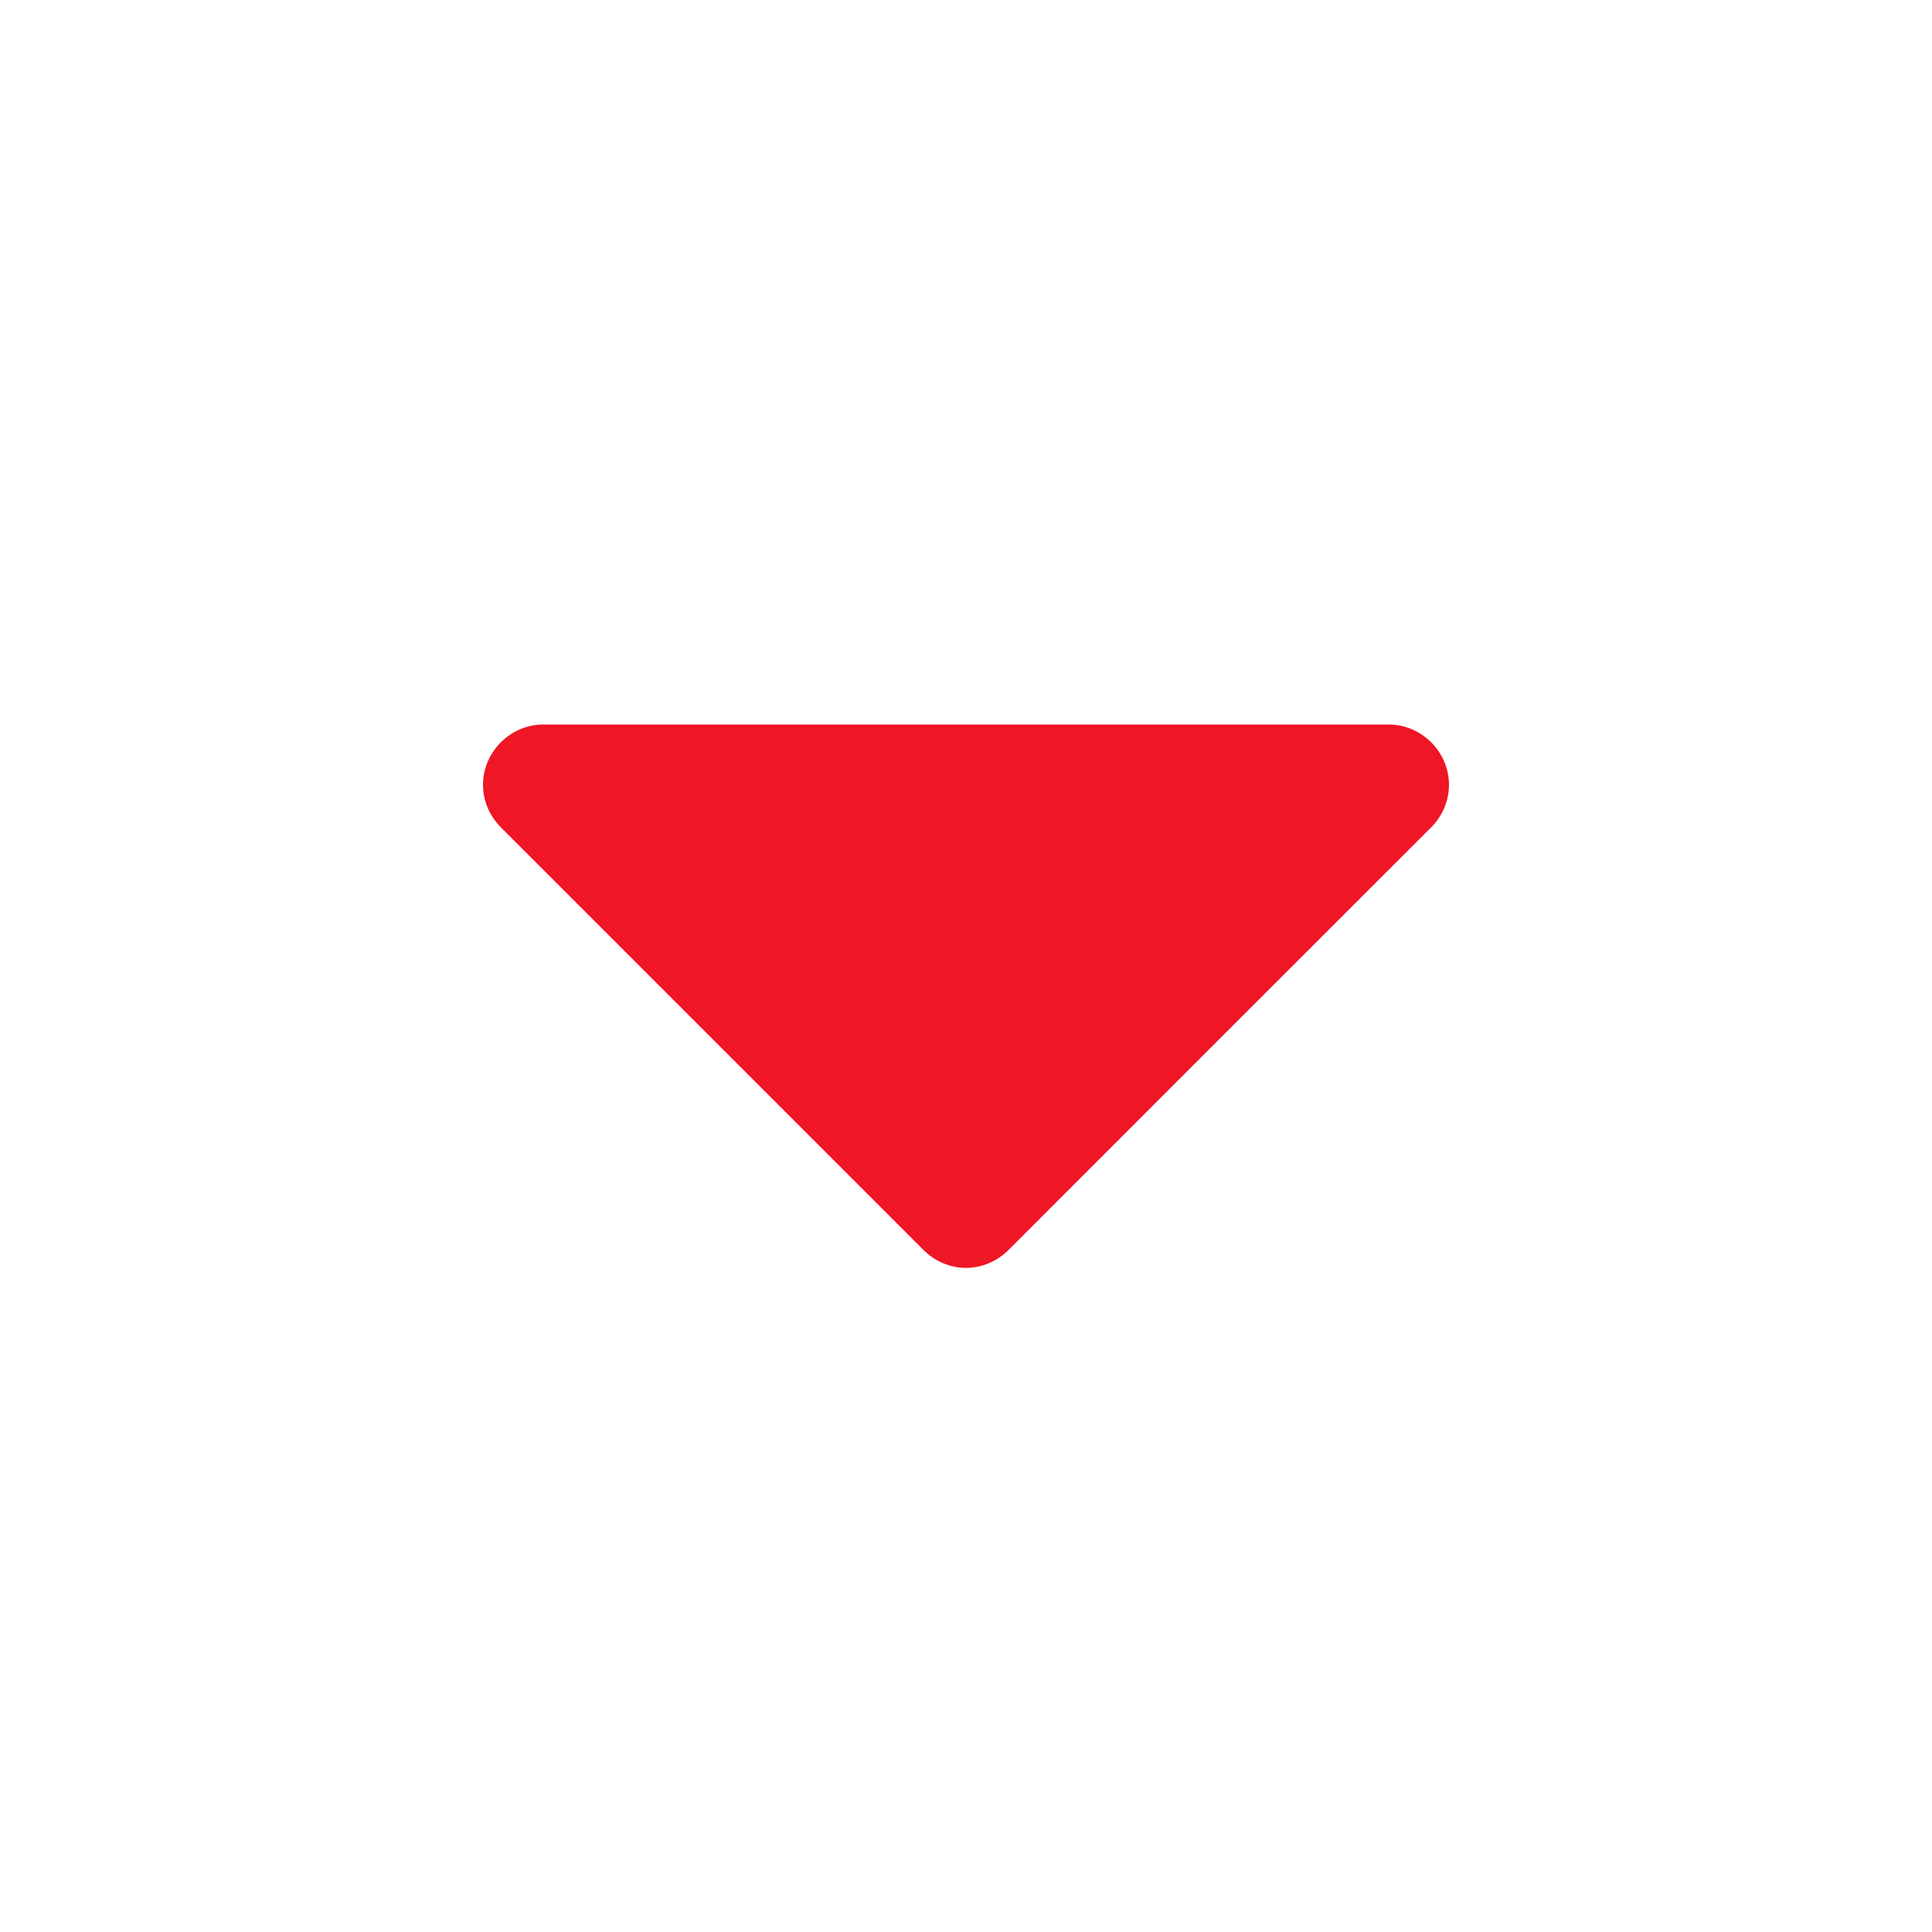 <?xml version="1.0" encoding="UTF-8"?>
<svg width="16px" height="16px" viewBox="0 0 16 16" version="1.1" xmlns="http://www.w3.org/2000/svg" xmlns:xlink="http://www.w3.org/1999/xlink">
    <!-- Generator: Sketch 52.2 (67145) - http://www.bohemiancoding.com/sketch -->
    <title>icon-caret-down</title>
    <desc>Created with Sketch.</desc>
    <g id="icon-caret-down" stroke="none" stroke-width="1" fill="none" fill-rule="evenodd">
        <path d="M12,6.5 C12,6.227 11.773,6 11.5,6 L4.5,6 C4.227,6 4,6.227 4,6.5 C4,6.633 4.055,6.758 4.148,6.852 L7.648,10.352 C7.742,10.445 7.867,10.5 8,10.5 C8.133,10.5 8.258,10.445 8.352,10.352 L10.11,8.593 L11.852,6.852 C11.945,6.758 12,6.633 12,6.5 Z" id="caret-down" fill="#EF1625"></path>
    </g>
</svg>